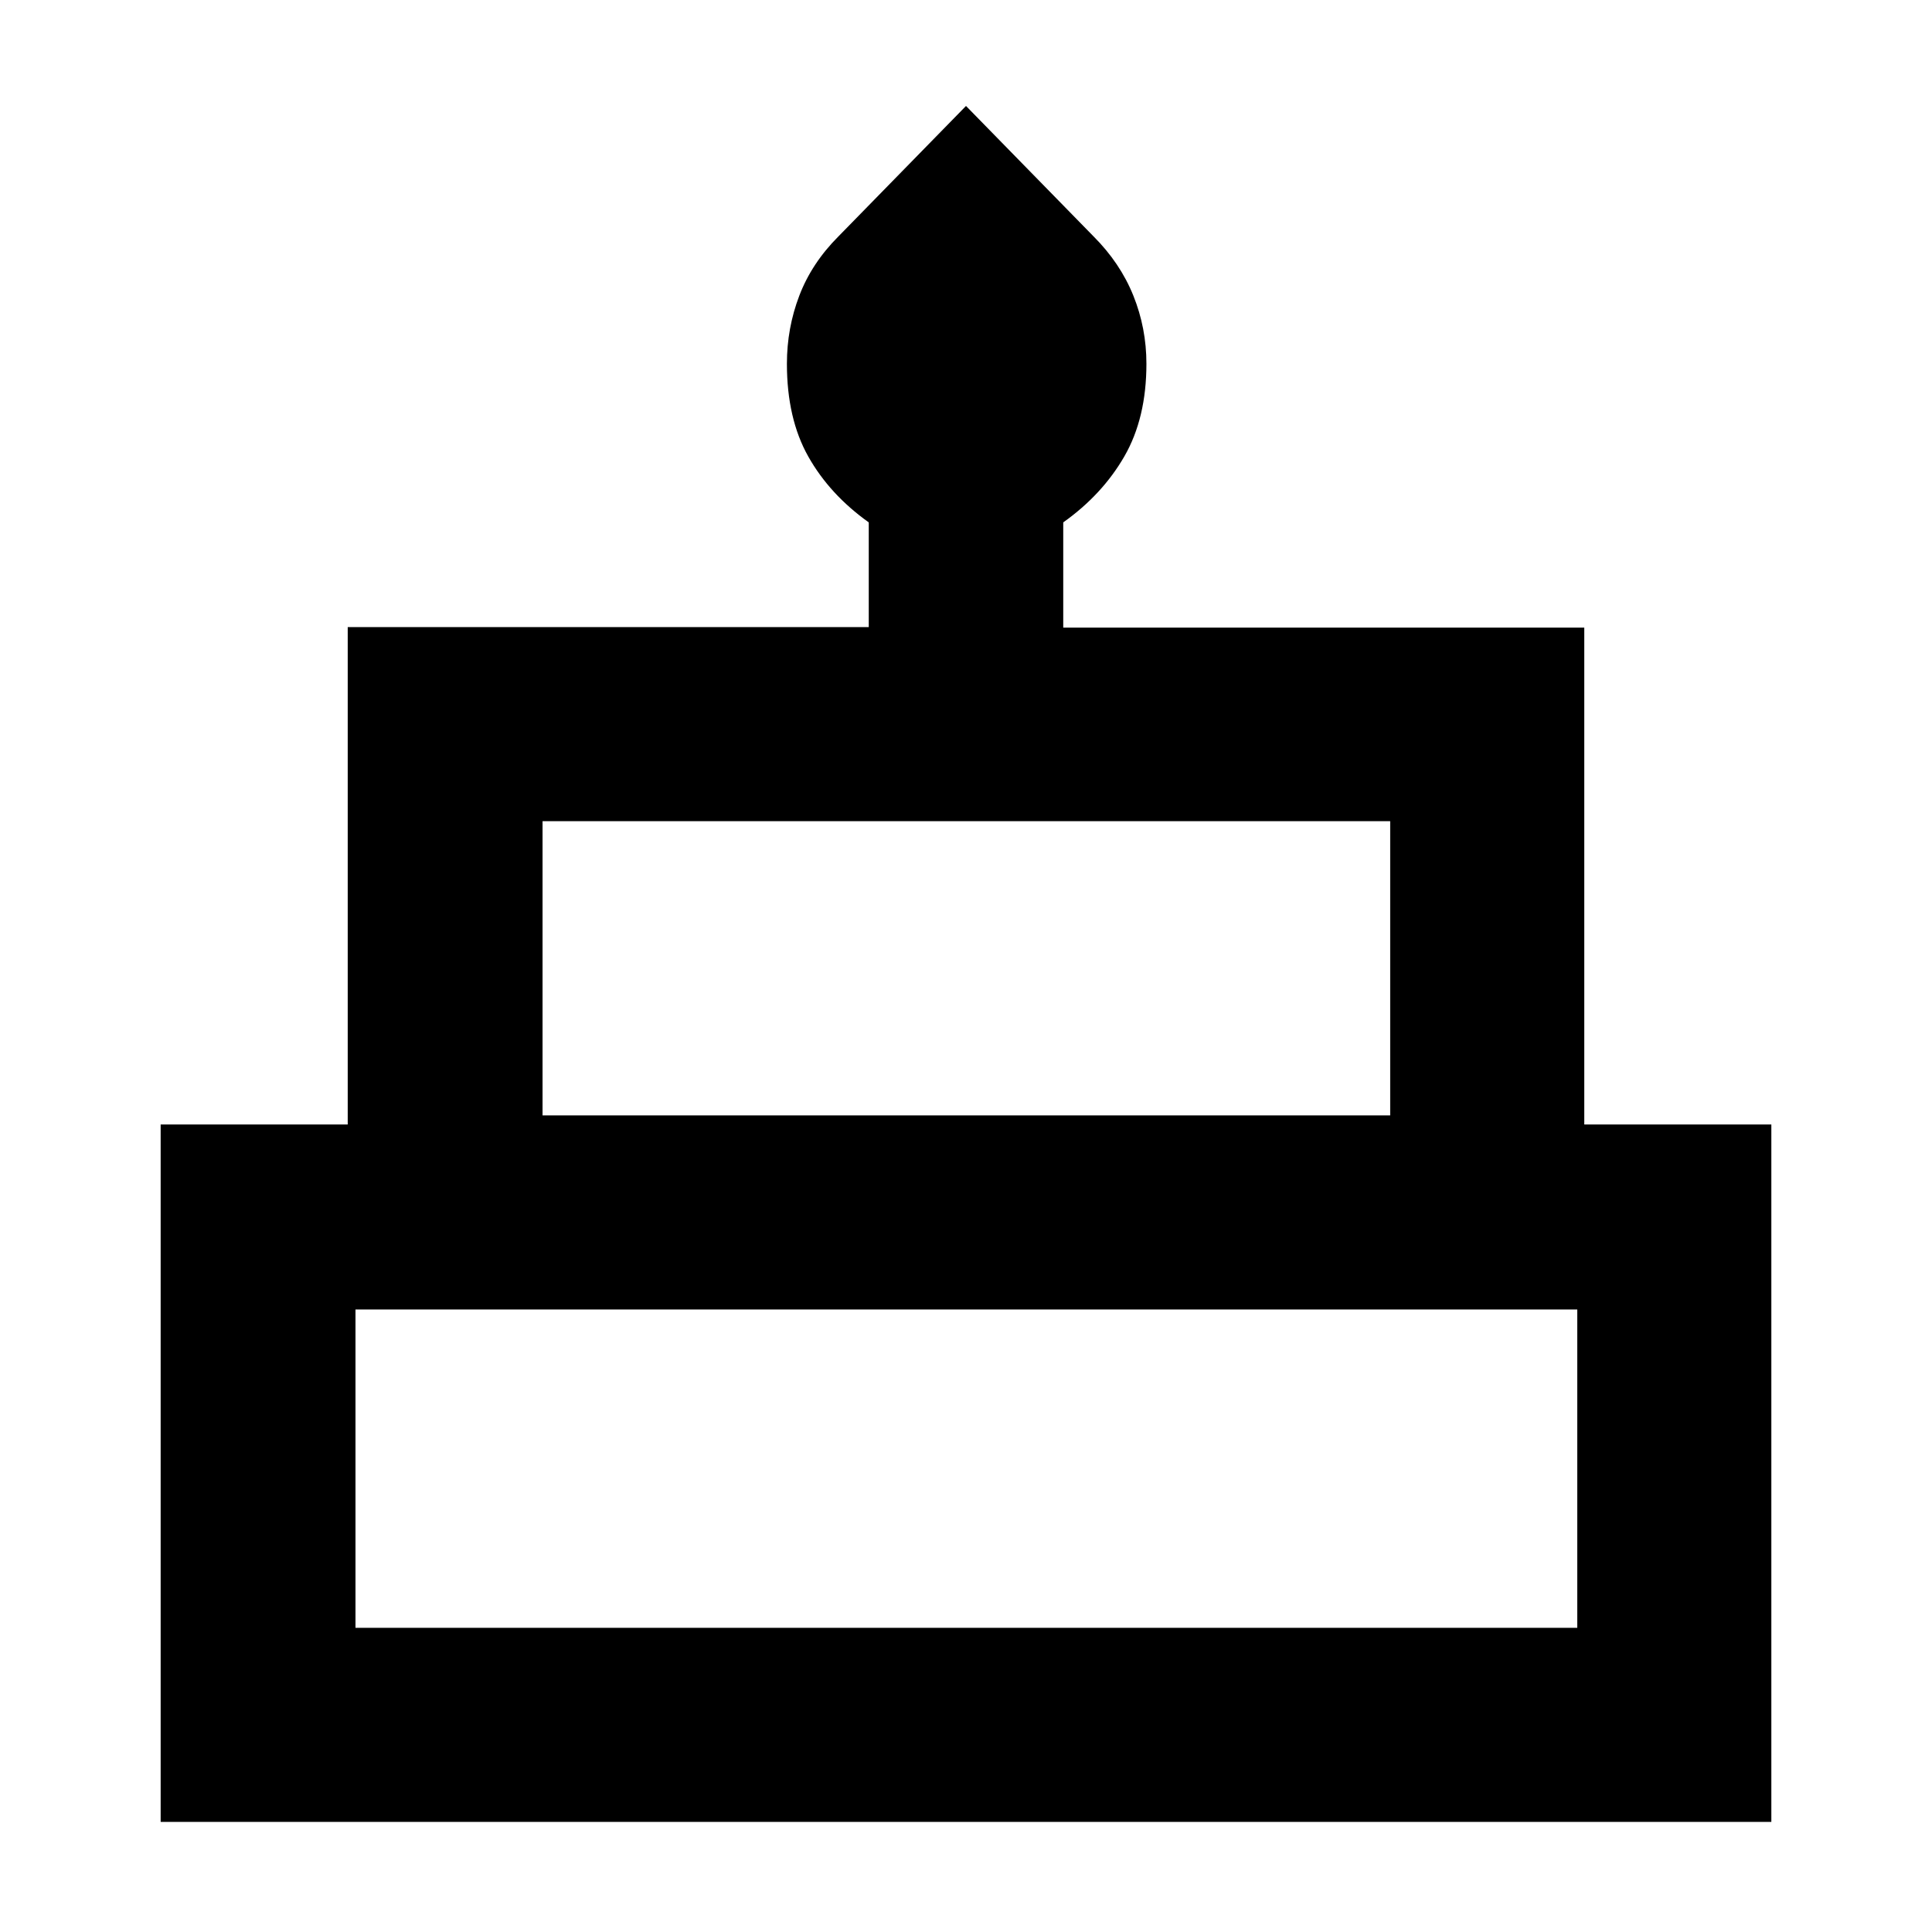 <svg xmlns="http://www.w3.org/2000/svg" height="40" viewBox="0 -960 960 960" width="40"><path d="M79.83-54.7v-346.55h92.95v-247.16h258.9v-52.02q-19.43-13.86-30.05-32.72-10.62-18.86-10.62-46.1 0-17.71 6.17-33.86t19.44-29.43L480-907.35l63.38 64.81q13.27 13.28 19.77 29.43t6.5 33.86q0 26.99-10.95 46t-30.38 32.82v52.3h258.9v246.88h92.95V-54.7H79.83Zm189.76-351.07h421.19v-146.2H269.59v146.2Zm-92.95 254.64h607.1v-158.2h-607.1v158.2Zm92.95-254.64h421.19-421.19Zm-92.95 254.64h607.1-607.1Zm628.58-254.64H154.78h650.44Z"/></svg>